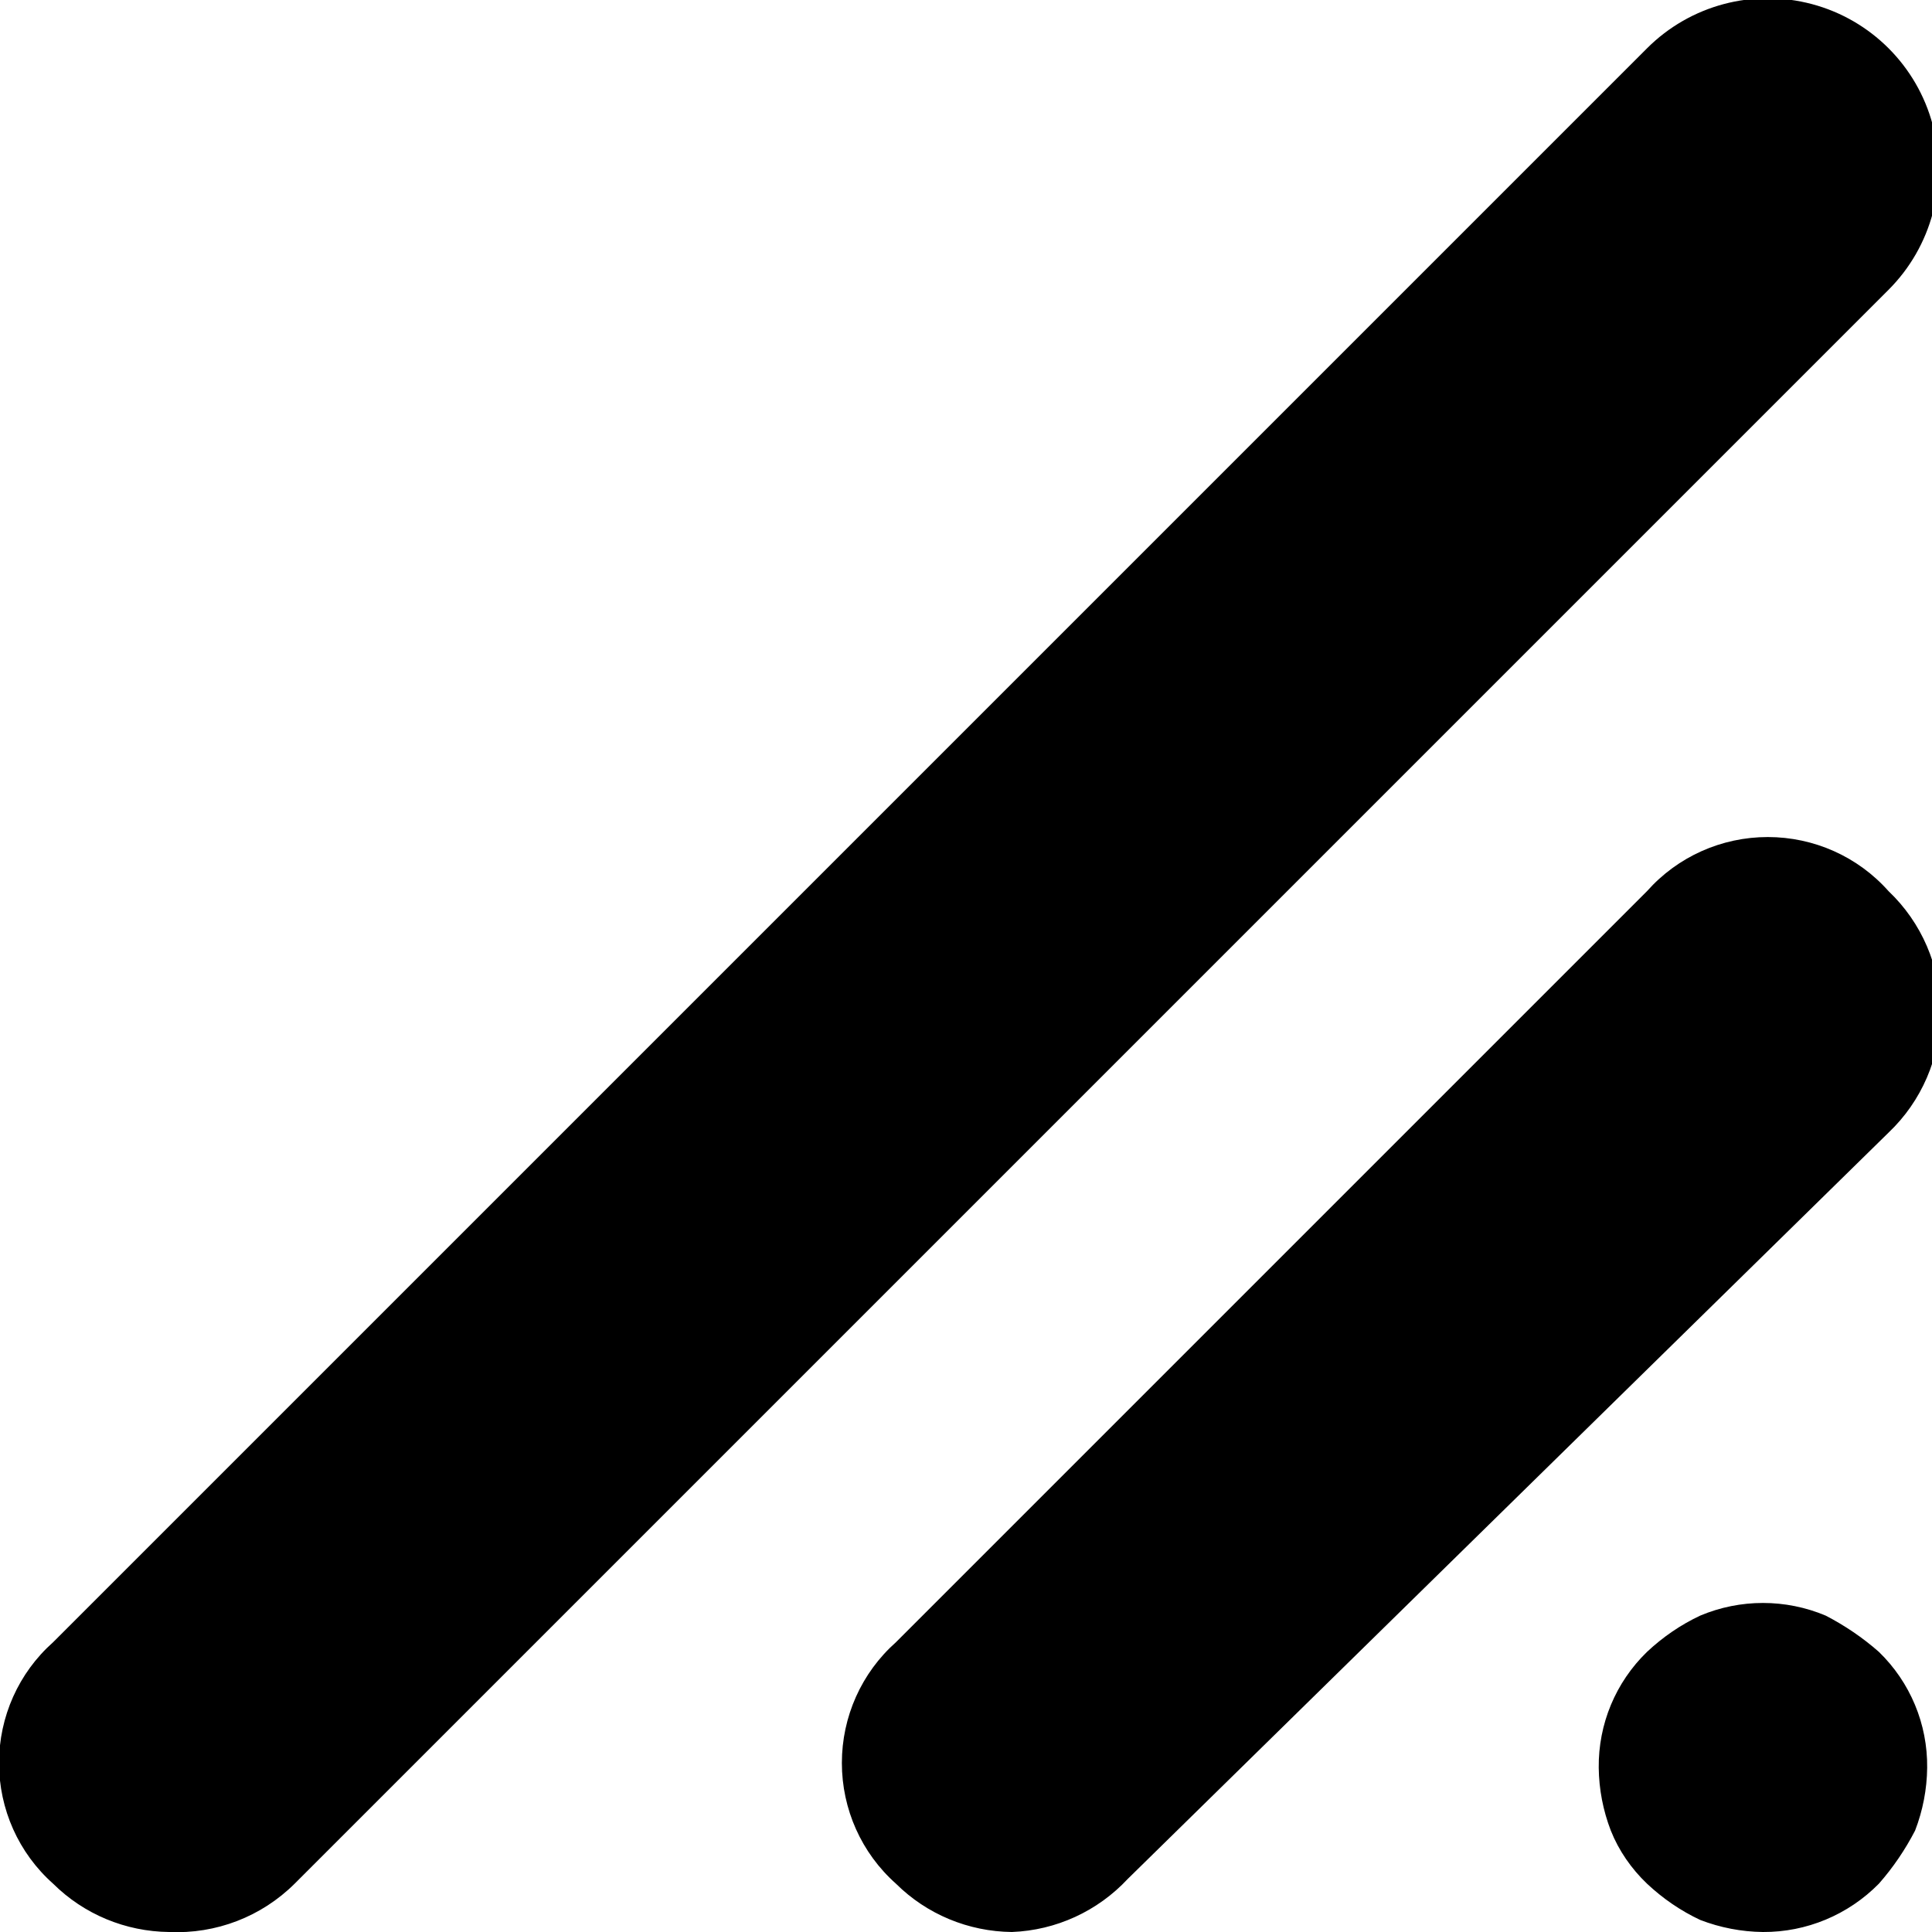 <svg xmlns="http://www.w3.org/2000/svg" xmlns:xlink="http://www.w3.org/1999/xlink" width="8" height="8" version="1.1" viewBox="0 0 8 8"><title>icon/text-area-expand</title><desc>Created with Sketch.</desc><g id="Icons-✅" fill="none" fill-rule="evenodd" stroke="none" stroke-width="1"><g id="Icons" fill="currentColor" transform="translate(-84, -1072)"><g id="icon/text-area-expand" transform="translate(84, 1072)"><g id="text-area-expand" transform="translate(-1, -1)"><path id="Combined-Shape" d="M1.7,9 C1.52,8.998 1.348,8.927 1.22,8.8 C1.077,8.673 0.996,8.491 0.996,8.3 C0.996,8.109 1.077,7.927 1.22,7.8 L7.82,1.2 C7.999,1.021 8.259,0.952 8.503,1.017 C8.747,1.082 8.938,1.273 9.003,1.517 C9.068,1.761 8.999,2.021 8.82,2.2 L2.22,8.8 C2.082,8.937 1.894,9.009 1.7,9 Z M5.19,9 C5.01,8.998 4.838,8.927 4.71,8.8 C4.567,8.673 4.486,8.491 4.486,8.3 C4.486,8.109 4.567,7.927 4.71,7.8 L7.82,4.69 C7.947,4.547 8.129,4.466 8.32,4.466 C8.511,4.466 8.693,4.547 8.82,4.69 C8.957,4.82 9.035,5.001 9.035,5.19 C9.035,5.379 8.957,5.56 8.82,5.69 L5.67,8.78 C5.545,8.914 5.373,8.993 5.19,9 Z M8.3,9 C8.211,8.999 8.123,8.982 8.04,8.95 C7.959,8.912 7.885,8.861 7.82,8.8 C7.755,8.738 7.703,8.663 7.67,8.58 C7.638,8.497 7.621,8.409 7.62,8.32 C7.618,8.139 7.69,7.966 7.82,7.84 C7.885,7.779 7.959,7.728 8.04,7.69 C8.206,7.62 8.394,7.62 8.56,7.69 C8.639,7.731 8.713,7.781 8.78,7.84 C8.91,7.966 8.982,8.139 8.98,8.32 C8.979,8.409 8.962,8.497 8.93,8.58 C8.889,8.659 8.839,8.733 8.78,8.8 C8.653,8.929 8.48,9.001 8.3,9 Z"/></g></g></g></g></svg>